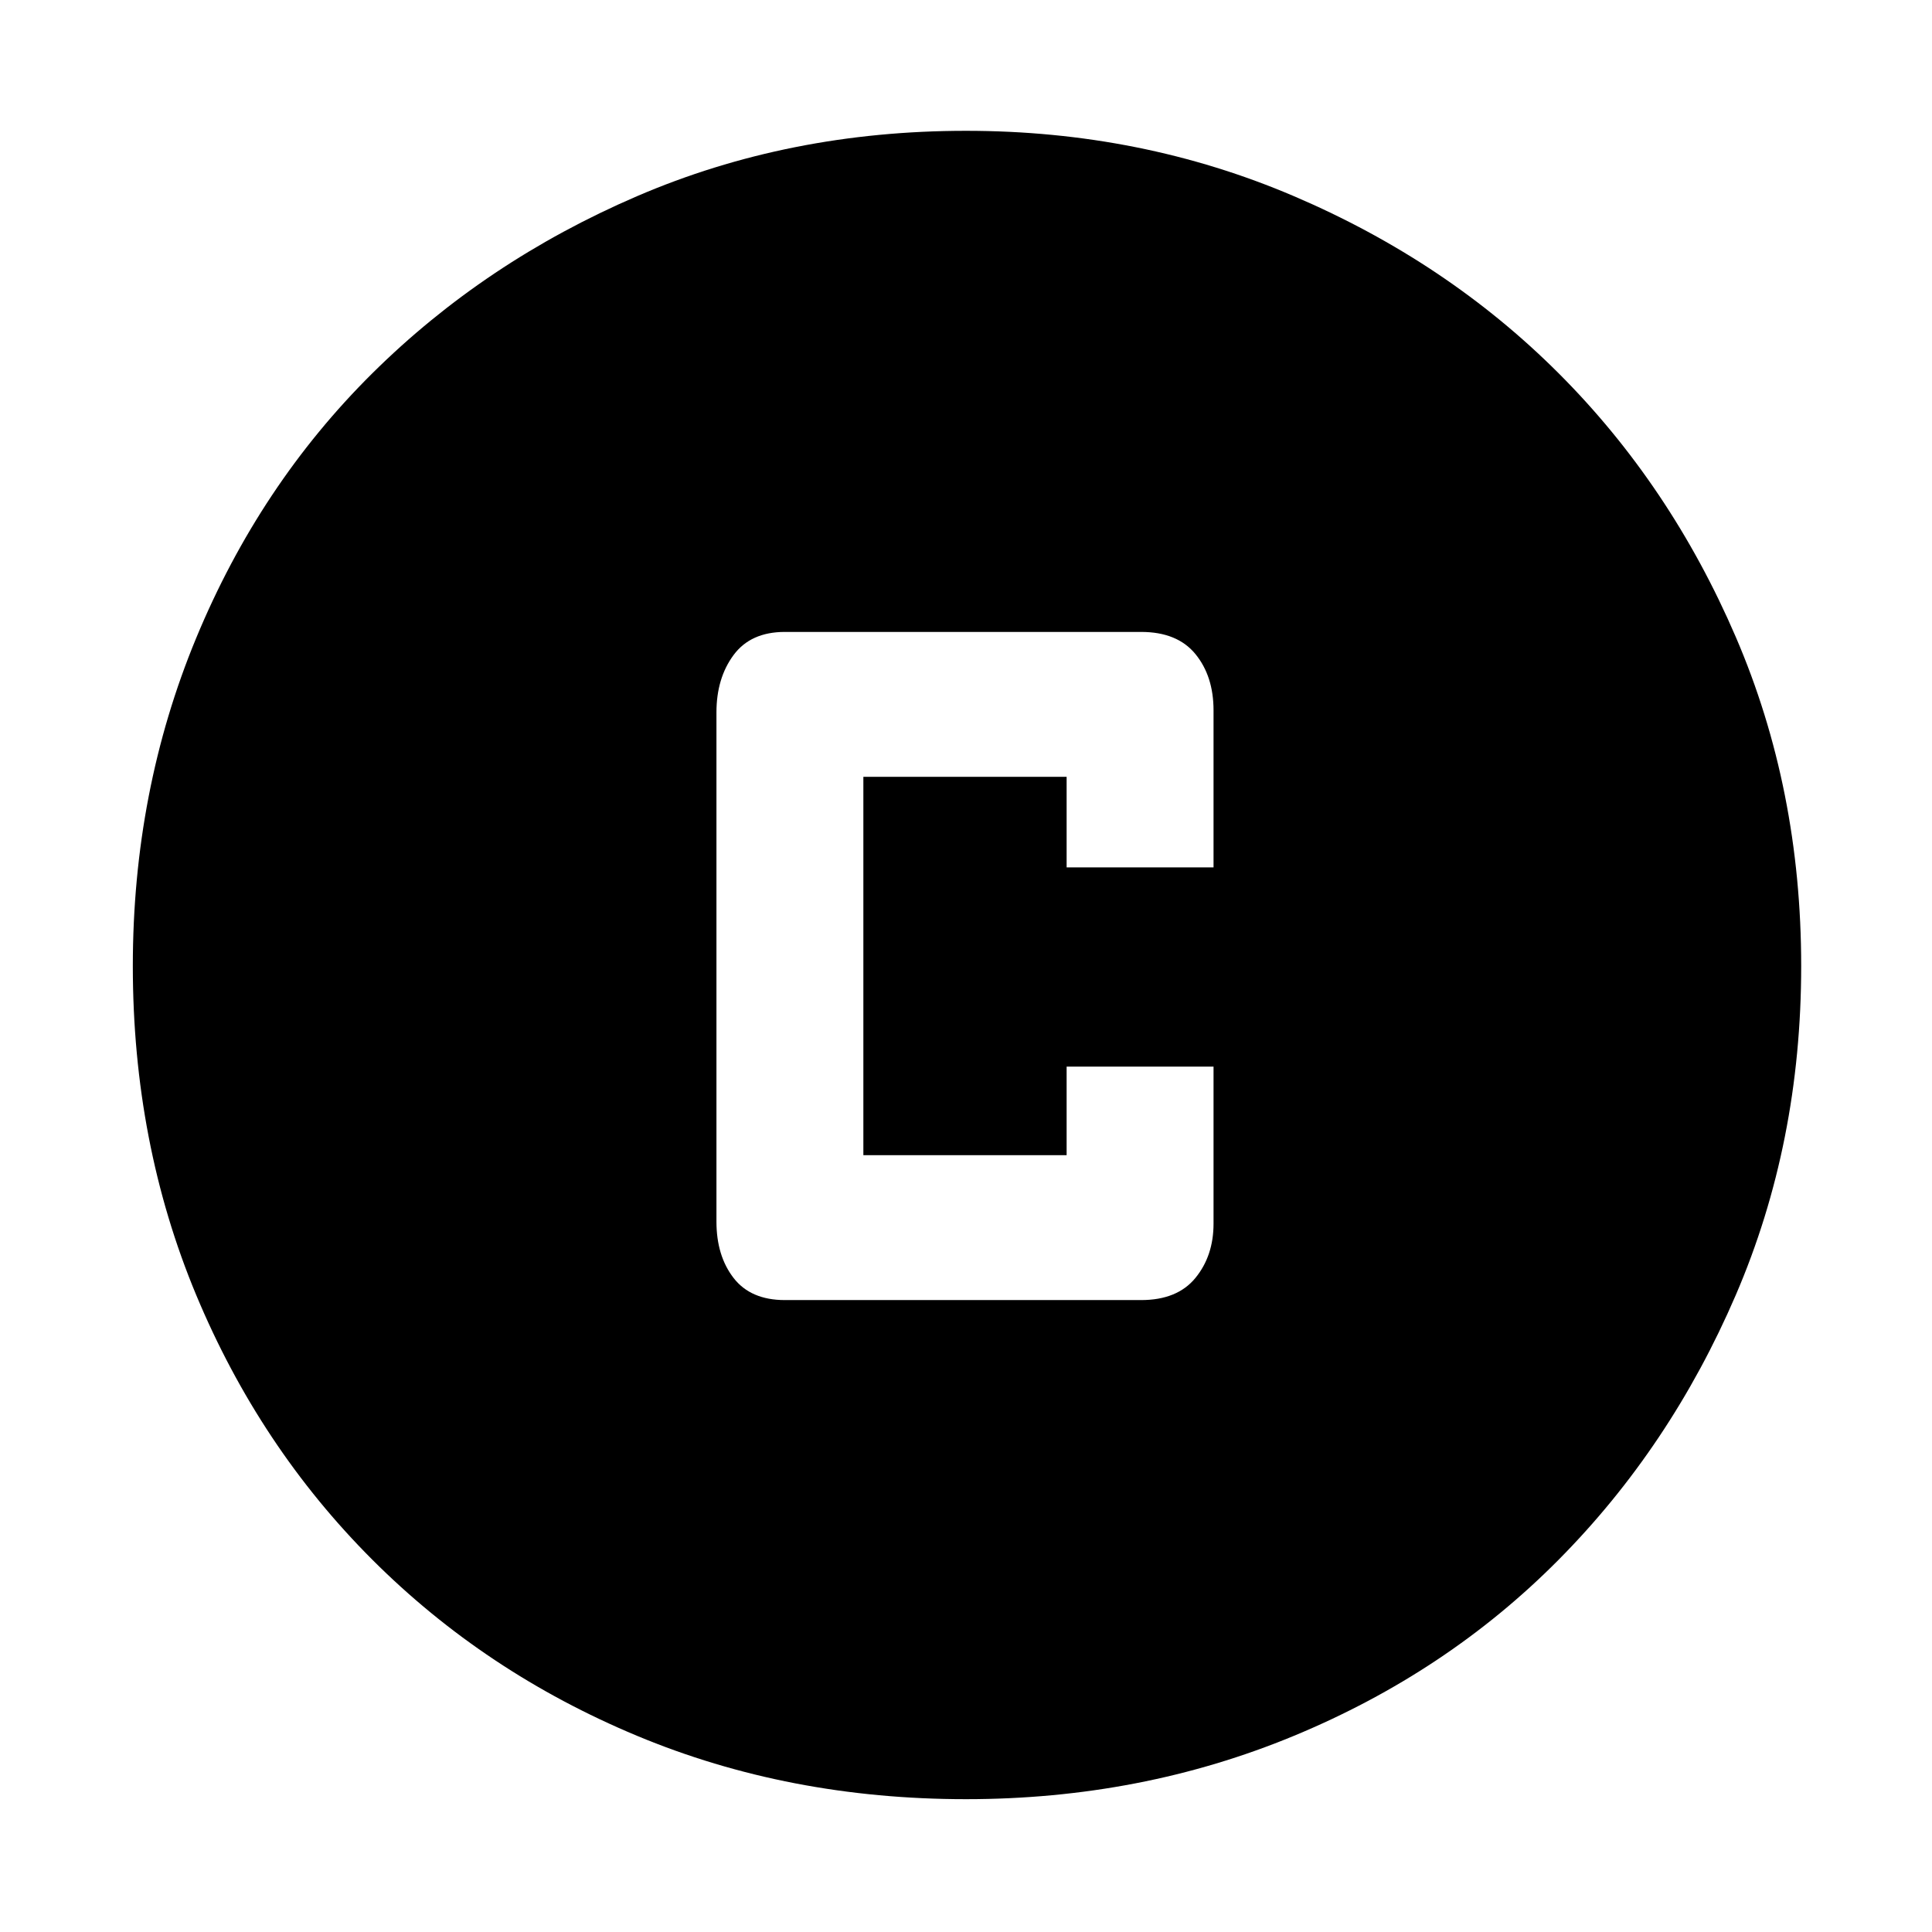 <svg xmlns="http://www.w3.org/2000/svg" height="48" width="48"><path d="M19.5 32.3H28.35Q29.25 32.3 29.7 31.75Q30.15 31.2 30.15 30.4V26.5H26.5V28.7H21.45V19.3H26.5V21.55H30.15V17.65Q30.15 16.8 29.7 16.25Q29.25 15.7 28.35 15.7H19.5Q18.65 15.7 18.225 16.275Q17.8 16.85 17.8 17.7V30.35Q17.8 31.2 18.225 31.75Q18.65 32.3 19.5 32.3ZM24 44.7Q19.6 44.7 15.825 43.125Q12.05 41.55 9.25 38.75Q6.45 35.95 4.875 32.175Q3.3 28.4 3.3 24Q3.3 19.65 4.875 15.85Q6.45 12.05 9.25 9.275Q12.05 6.5 15.825 4.875Q19.6 3.25 24 3.25Q28.35 3.25 32.15 4.875Q35.95 6.5 38.725 9.275Q41.5 12.05 43.125 15.825Q44.75 19.6 44.75 24Q44.75 28.4 43.125 32.175Q41.5 35.95 38.725 38.75Q35.95 41.55 32.15 43.125Q28.35 44.7 24 44.7Z"/></svg>